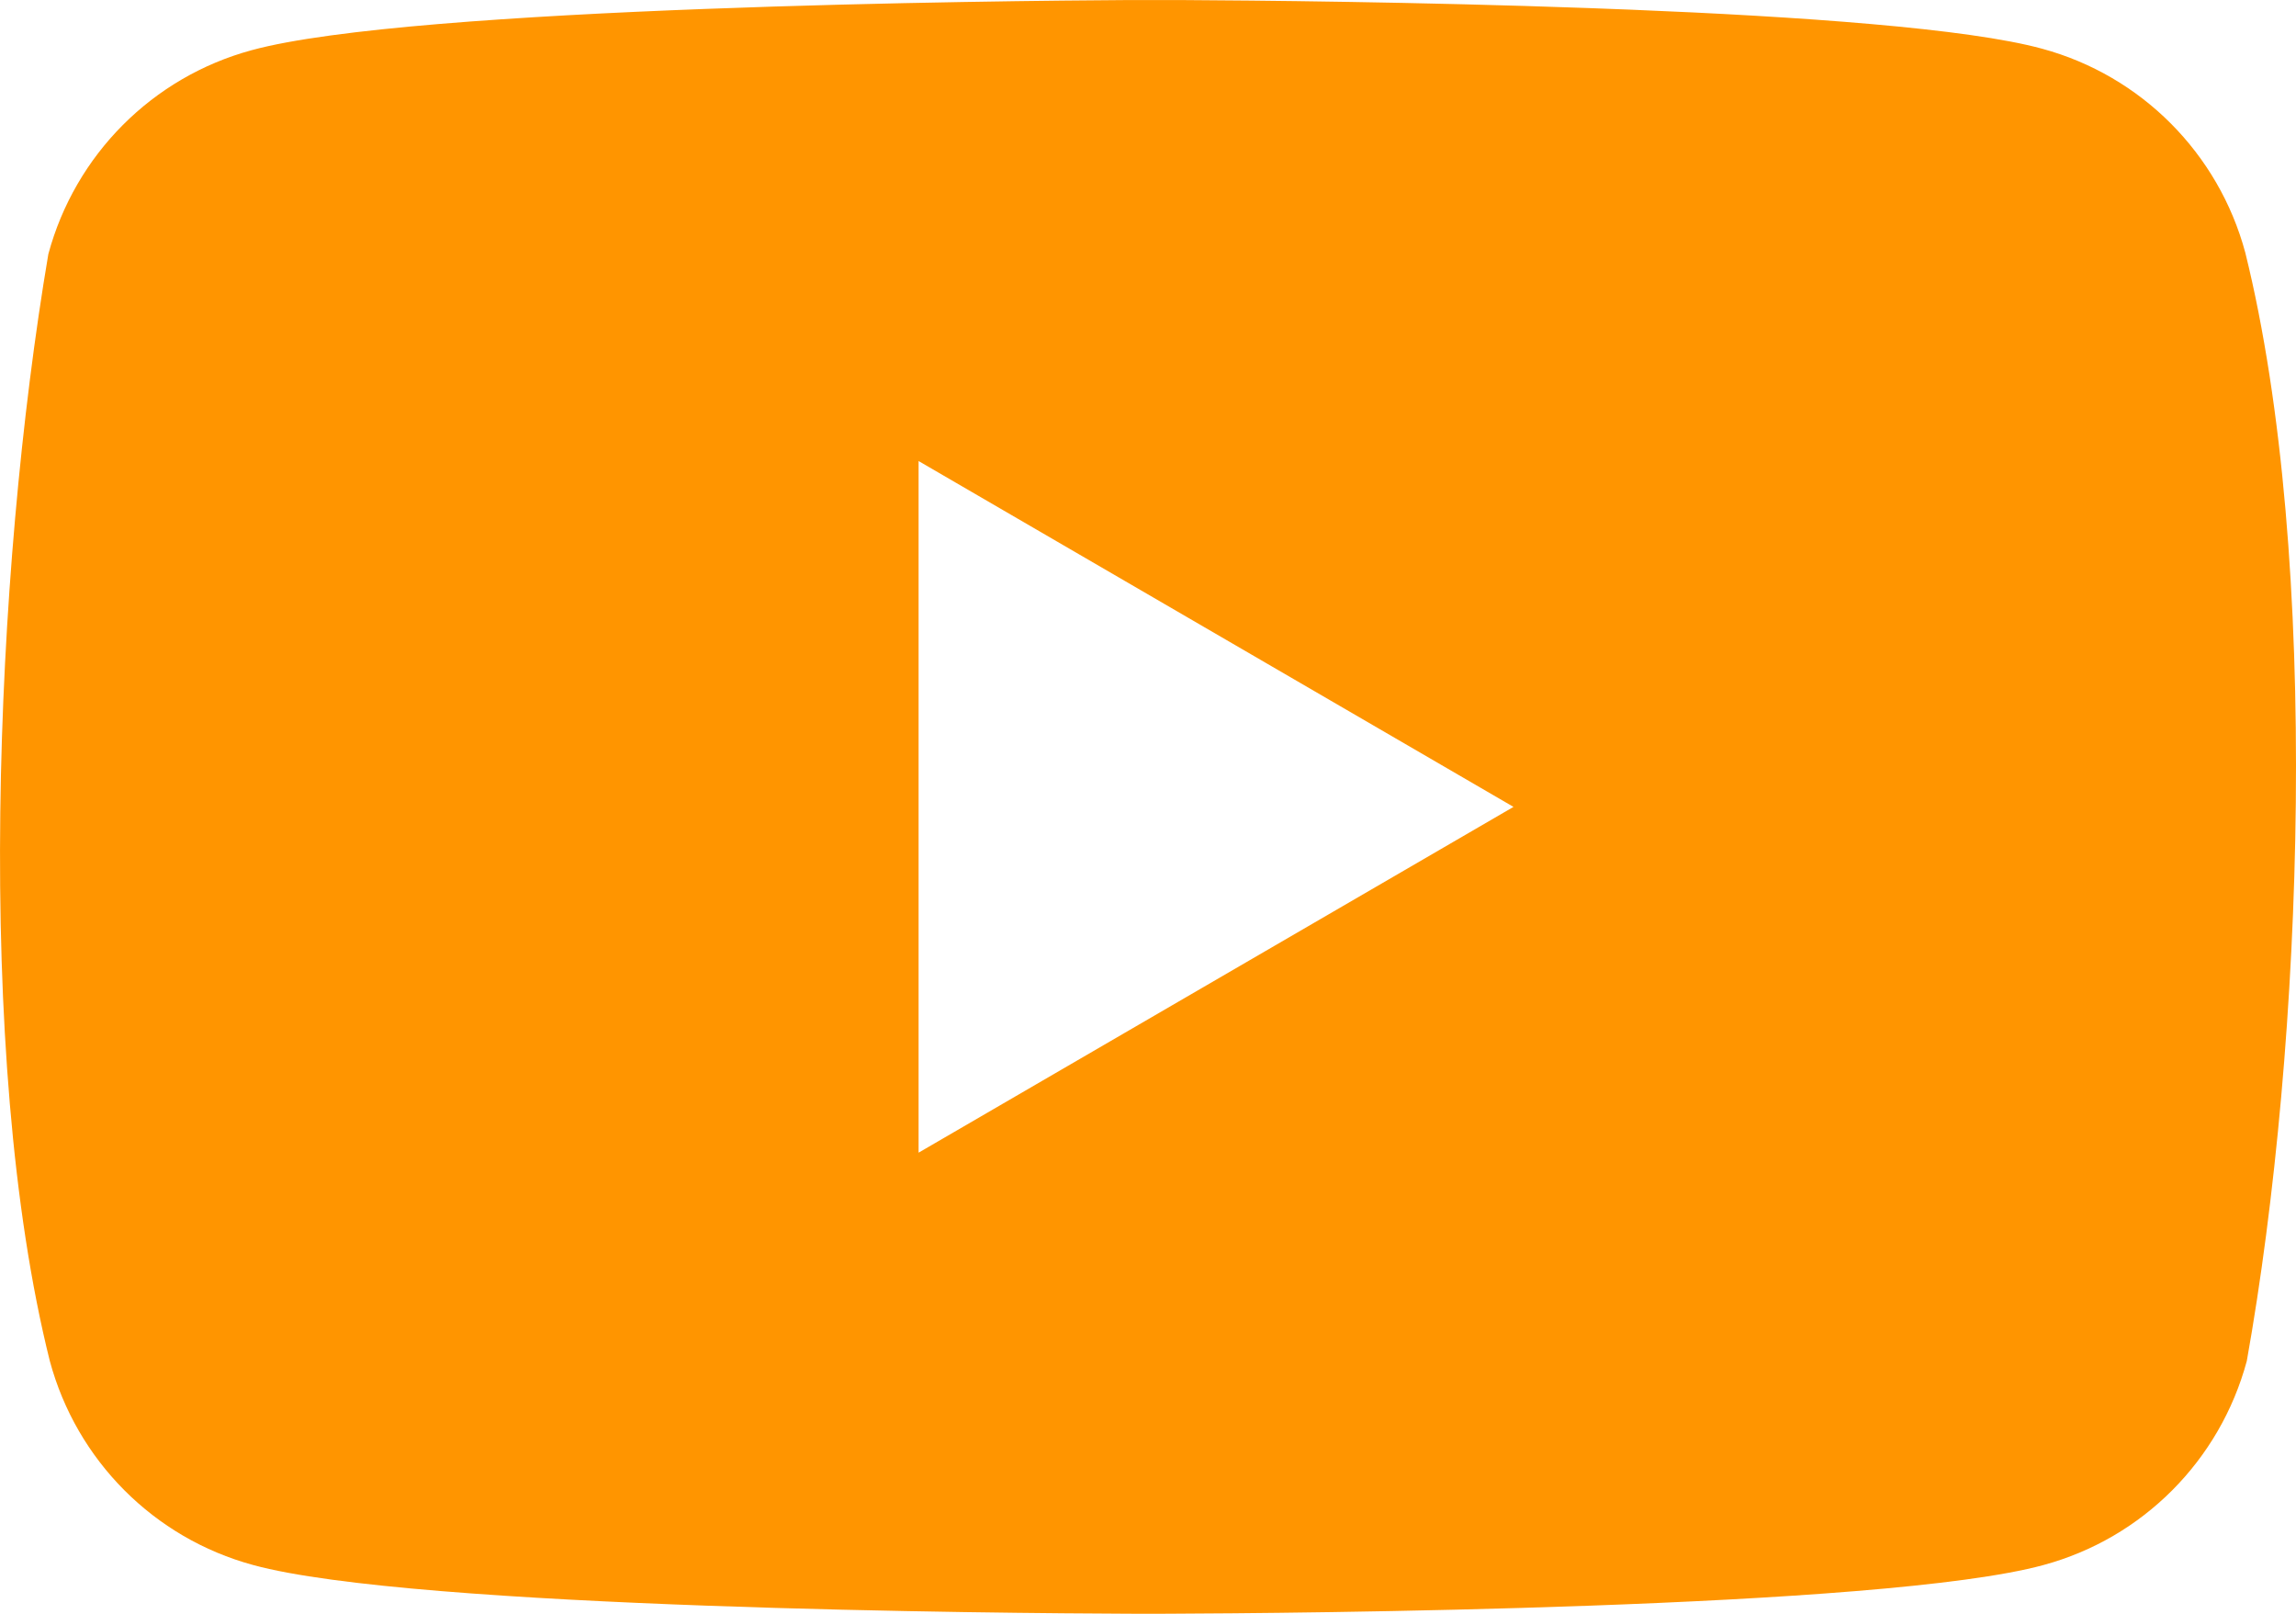 <?xml version="1.0" encoding="UTF-8"?>
<svg width="37px" height="26px" viewBox="0 0 37 26" version="1.1" xmlns="http://www.w3.org/2000/svg" xmlns:xlink="http://www.w3.org/1999/xlink">
    <title>ic_sc_yt</title>
    <g id="landing" stroke="none" stroke-width="1" fill="none" fill-rule="evenodd">
        <g transform="translate(-1183, -10026)" fill="#FF9500" fill-rule="nonzero" id="ic_sc_yt">
            <path d="M1202.05,10026.001 C1203.184,10026.007 1205.856,10026.031 1208.601,10026.13 L1209.261,10026.155 C1212.008,10026.266 1214.712,10026.457 1215.909,10026.785 C1217.505,10027.218 1218.752,10028.469 1219.183,10030.071 C1220.406,10035.006 1220.123,10042.802 1219.207,10047.928 C1218.775,10049.53 1217.529,10050.781 1215.933,10051.214 C1213.348,10051.922 1203.729,10051.992 1201.831,10051.999 L1201.543,10052 C1201.518,10052 1201.505,10052 1201.505,10052 L1201.495,10052 C1201.489,10052 1201.48,10052 1201.467,10052 L1201.179,10051.999 C1199.281,10051.992 1189.662,10051.922 1187.078,10051.214 C1185.481,10050.781 1184.235,10049.53 1183.803,10047.928 C1182.574,10043.014 1182.911,10035.214 1183.779,10030.094 C1184.211,10028.493 1185.458,10027.242 1187.054,10026.809 C1189.638,10026.102 1199.257,10026.012 1201.155,10026.001 Z M1197.803,10033.428 L1197.803,10044.571 L1207.39,10039 L1197.803,10033.428 Z"></path>
        </g>
    </g>
</svg>